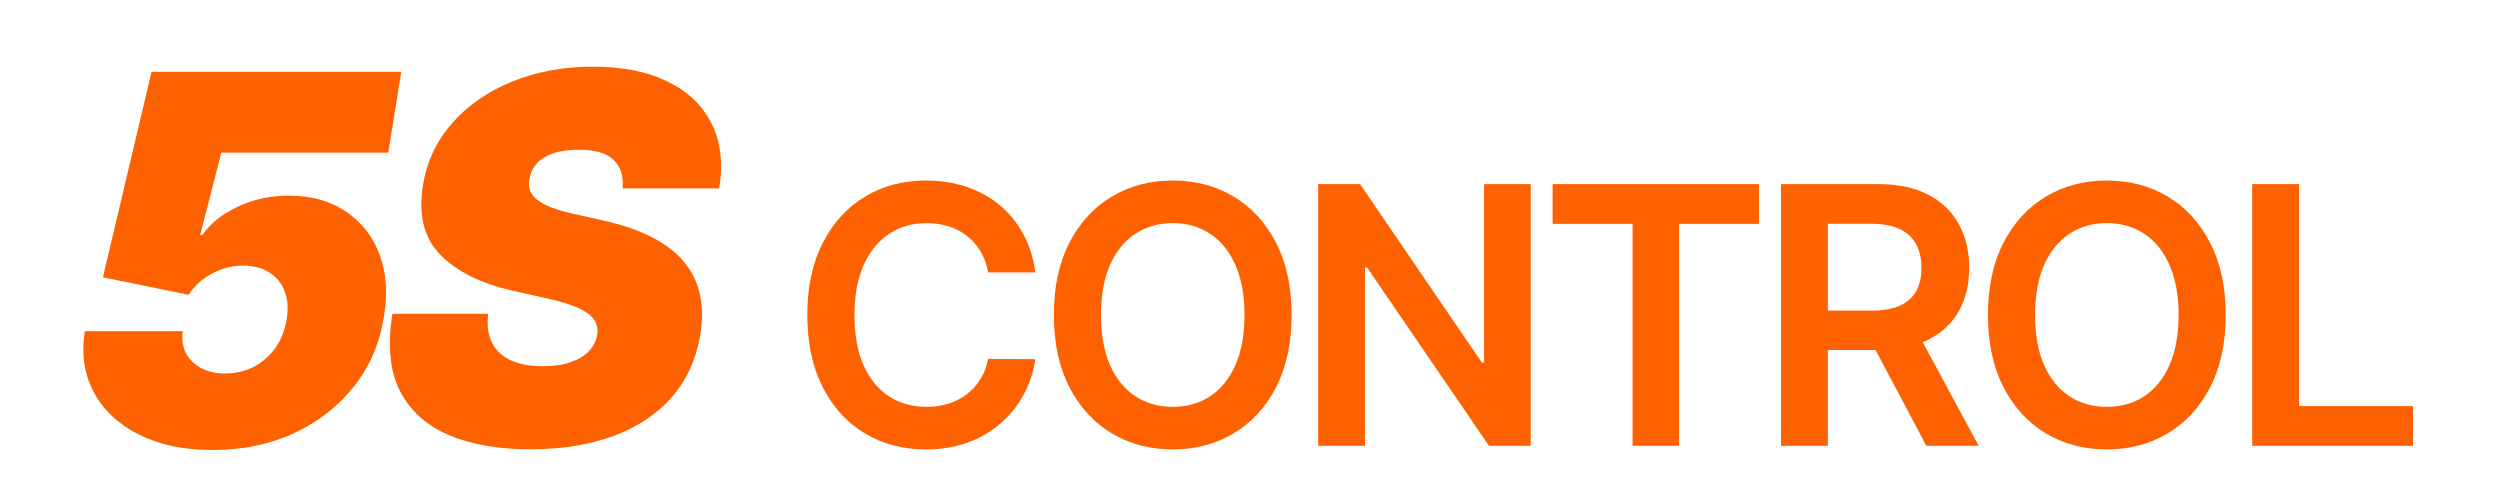 <svg width="110" height="22" viewBox="0 0 110 22" fill="none" xmlns="http://www.w3.org/2000/svg">
<g clip-path="url(#clip0_6273_127359)">
<path d="M9.352 19.8C8.101 19.8 7.025 19.576 6.126 19.127C5.226 18.678 4.563 18.061 4.137 17.275C3.711 16.489 3.575 15.589 3.73 14.573H8.042C7.968 15.135 8.112 15.586 8.474 15.928C8.836 16.265 9.31 16.433 9.895 16.433C10.358 16.433 10.779 16.337 11.157 16.145C11.535 15.947 11.852 15.672 12.108 15.319C12.363 14.961 12.531 14.541 12.611 14.06C12.691 13.579 12.661 13.163 12.523 12.81C12.384 12.452 12.158 12.177 11.844 11.984C11.53 11.787 11.146 11.688 10.694 11.688C10.22 11.688 9.767 11.803 9.336 12.032C8.905 12.257 8.559 12.569 8.298 12.97L4.528 12.201L6.669 3.158H17.658L17.083 6.717H9.736L8.809 10.341H8.905C9.246 9.844 9.757 9.432 10.438 9.106C11.125 8.775 11.881 8.609 12.707 8.609C13.681 8.609 14.512 8.836 15.198 9.291C15.885 9.745 16.383 10.373 16.692 11.175C17.001 11.976 17.067 12.895 16.892 13.932C16.716 15.076 16.285 16.089 15.598 16.97C14.911 17.852 14.032 18.544 12.962 19.047C11.892 19.549 10.689 19.8 9.352 19.8Z" fill="#FE6100"/>
<path d="M27.394 8.289C27.442 7.76 27.314 7.345 27.01 7.046C26.707 6.741 26.196 6.589 25.477 6.589C25.019 6.589 24.636 6.643 24.327 6.749C24.023 6.856 23.786 7.003 23.616 7.19C23.451 7.377 23.347 7.594 23.304 7.84C23.256 8.032 23.259 8.208 23.312 8.369C23.371 8.524 23.48 8.665 23.64 8.794C23.805 8.922 24.021 9.037 24.287 9.138C24.558 9.24 24.881 9.331 25.253 9.411L26.531 9.7C27.404 9.892 28.136 10.146 28.727 10.461C29.324 10.771 29.792 11.14 30.133 11.567C30.474 11.995 30.697 12.473 30.804 13.002C30.916 13.531 30.918 14.109 30.812 14.734C30.631 15.813 30.213 16.727 29.558 17.476C28.903 18.224 28.049 18.793 26.994 19.183C25.94 19.573 24.721 19.768 23.336 19.768C21.92 19.768 20.717 19.557 19.726 19.135C18.741 18.707 18.028 18.055 17.586 17.179C17.149 16.297 17.043 15.172 17.267 13.804H21.483C21.42 14.306 21.473 14.729 21.643 15.07C21.814 15.413 22.088 15.672 22.466 15.848C22.844 16.024 23.315 16.113 23.88 16.113C24.359 16.113 24.769 16.054 25.109 15.936C25.45 15.819 25.719 15.656 25.916 15.447C26.113 15.239 26.233 15.001 26.276 14.734C26.318 14.488 26.276 14.269 26.148 14.076C26.02 13.884 25.788 13.71 25.453 13.555C25.117 13.4 24.657 13.259 24.071 13.131L22.506 12.778C21.116 12.457 20.067 11.928 19.359 11.191C18.651 10.453 18.401 9.443 18.608 8.16C18.779 7.113 19.207 6.199 19.894 5.419C20.586 4.633 21.465 4.024 22.53 3.591C23.6 3.153 24.785 2.934 26.084 2.934C27.404 2.934 28.509 3.155 29.398 3.599C30.293 4.043 30.934 4.665 31.323 5.467C31.717 6.268 31.823 7.209 31.642 8.289H27.394Z" fill="#FE6100"/>
<path d="M45.555 11.986H43.476C43.417 11.641 43.308 11.336 43.148 11.07C42.989 10.8 42.791 10.571 42.554 10.384C42.317 10.196 42.046 10.056 41.742 9.962C41.442 9.864 41.118 9.816 40.77 9.816C40.151 9.816 39.603 9.973 39.125 10.288C38.647 10.599 38.273 11.056 38.002 11.66C37.732 12.26 37.596 12.993 37.596 13.858C37.596 14.739 37.732 15.482 38.002 16.085C38.276 16.685 38.651 17.139 39.125 17.446C39.603 17.75 40.149 17.901 40.764 17.901C41.105 17.901 41.424 17.856 41.72 17.766C42.02 17.673 42.289 17.536 42.526 17.356C42.767 17.176 42.969 16.955 43.132 16.692C43.298 16.43 43.413 16.13 43.476 15.793L45.555 15.804C45.477 16.351 45.308 16.865 45.049 17.345C44.793 17.825 44.458 18.248 44.043 18.615C43.628 18.979 43.143 19.264 42.587 19.47C42.031 19.672 41.414 19.774 40.736 19.774C39.736 19.774 38.843 19.539 38.058 19.071C37.272 18.602 36.654 17.926 36.202 17.041C35.749 16.156 35.523 15.095 35.523 13.858C35.523 12.618 35.751 11.557 36.207 10.676C36.663 9.791 37.283 9.115 38.069 8.646C38.854 8.178 39.743 7.943 40.736 7.943C41.37 7.943 41.959 8.033 42.504 8.213C43.048 8.393 43.534 8.657 43.96 9.006C44.386 9.351 44.736 9.775 45.01 10.277C45.288 10.775 45.47 11.345 45.555 11.986Z" fill="#FE6100"/>
<path d="M56.831 13.858C56.831 15.099 56.601 16.162 56.142 17.047C55.686 17.928 55.063 18.602 54.274 19.071C53.489 19.539 52.598 19.774 51.601 19.774C50.605 19.774 49.712 19.539 48.922 19.071C48.137 18.599 47.514 17.922 47.055 17.041C46.599 16.156 46.371 15.095 46.371 13.858C46.371 12.618 46.599 11.557 47.055 10.676C47.514 9.791 48.137 9.115 48.922 8.646C49.712 8.178 50.605 7.943 51.601 7.943C52.598 7.943 53.489 8.178 54.274 8.646C55.063 9.115 55.686 9.791 56.142 10.676C56.601 11.557 56.831 12.618 56.831 13.858ZM54.758 13.858C54.758 12.985 54.623 12.248 54.352 11.649C54.085 11.045 53.715 10.59 53.241 10.282C52.766 9.971 52.22 9.816 51.601 9.816C50.982 9.816 50.436 9.971 49.962 10.282C49.487 10.59 49.115 11.045 48.845 11.649C48.578 12.248 48.444 12.985 48.444 13.858C48.444 14.732 48.578 15.47 48.845 16.074C49.115 16.674 49.487 17.129 49.962 17.44C50.436 17.748 50.982 17.901 51.601 17.901C52.22 17.901 52.766 17.748 53.241 17.44C53.715 17.129 54.085 16.674 54.352 16.074C54.623 15.47 54.758 14.732 54.758 13.858Z" fill="#FE6100"/>
<path d="M67.351 8.101V19.616H65.517L60.154 11.773H60.059V19.616H57.998V8.101H59.843L65.2 15.95H65.3V8.101H67.351Z" fill="#FE6100"/>
<path d="M68.315 9.849V8.101H77.396V9.849H73.878V19.616H71.833V9.849H68.315Z" fill="#FE6100"/>
<path d="M78.364 19.616V8.101H82.632C83.507 8.101 84.24 8.254 84.833 8.562C85.43 8.869 85.88 9.3 86.183 9.855C86.491 10.406 86.645 11.049 86.645 11.784C86.645 12.522 86.489 13.163 86.178 13.707C85.87 14.246 85.416 14.665 84.816 14.961C84.216 15.253 83.479 15.399 82.604 15.399H79.564V13.667H82.326C82.838 13.667 83.257 13.596 83.582 13.454C83.909 13.307 84.149 13.096 84.305 12.818C84.464 12.537 84.544 12.192 84.544 11.784C84.544 11.375 84.464 11.027 84.305 10.738C84.146 10.445 83.903 10.224 83.577 10.074C83.251 9.921 82.83 9.844 82.315 9.844H80.426V19.616H78.364ZM84.244 14.398L87.062 19.616H84.761L81.993 14.398H84.244Z" fill="#FE6100"/>
<path d="M97.93 13.858C97.93 15.099 97.701 16.162 97.241 17.047C96.786 17.928 96.163 18.602 95.374 19.071C94.588 19.539 93.698 19.774 92.701 19.774C91.704 19.774 90.811 19.539 90.022 19.071C89.237 18.599 88.614 17.922 88.155 17.041C87.699 16.156 87.471 15.095 87.471 13.858C87.471 12.618 87.699 11.557 88.155 10.676C88.614 9.791 89.237 9.115 90.022 8.646C90.811 8.178 91.704 7.943 92.701 7.943C93.698 7.943 94.588 8.178 95.374 8.646C96.163 9.115 96.786 9.791 97.241 10.676C97.701 11.557 97.93 12.618 97.93 13.858ZM95.858 13.858C95.858 12.985 95.722 12.248 95.452 11.649C95.185 11.045 94.814 10.59 94.34 10.282C93.866 9.971 93.32 9.816 92.701 9.816C92.082 9.816 91.536 9.971 91.061 10.282C90.587 10.59 90.215 11.045 89.944 11.649C89.677 12.248 89.544 12.985 89.544 13.858C89.544 14.732 89.677 15.47 89.944 16.074C90.215 16.674 90.587 17.129 91.061 17.44C91.536 17.748 92.082 17.901 92.701 17.901C93.32 17.901 93.866 17.748 94.34 17.44C94.814 17.129 95.185 16.674 95.452 16.074C95.722 15.47 95.858 14.732 95.858 13.858Z" fill="#FE6100"/>
<path d="M99.097 19.616V8.101H101.159V17.868H106.172V19.616H99.097Z" fill="#FE6100"/>
</g>
<defs>
<clipPath id="clip0_6273_127359">
<rect width="110" height="22" fill="white"/>
</clipPath>
</defs>
</svg>
